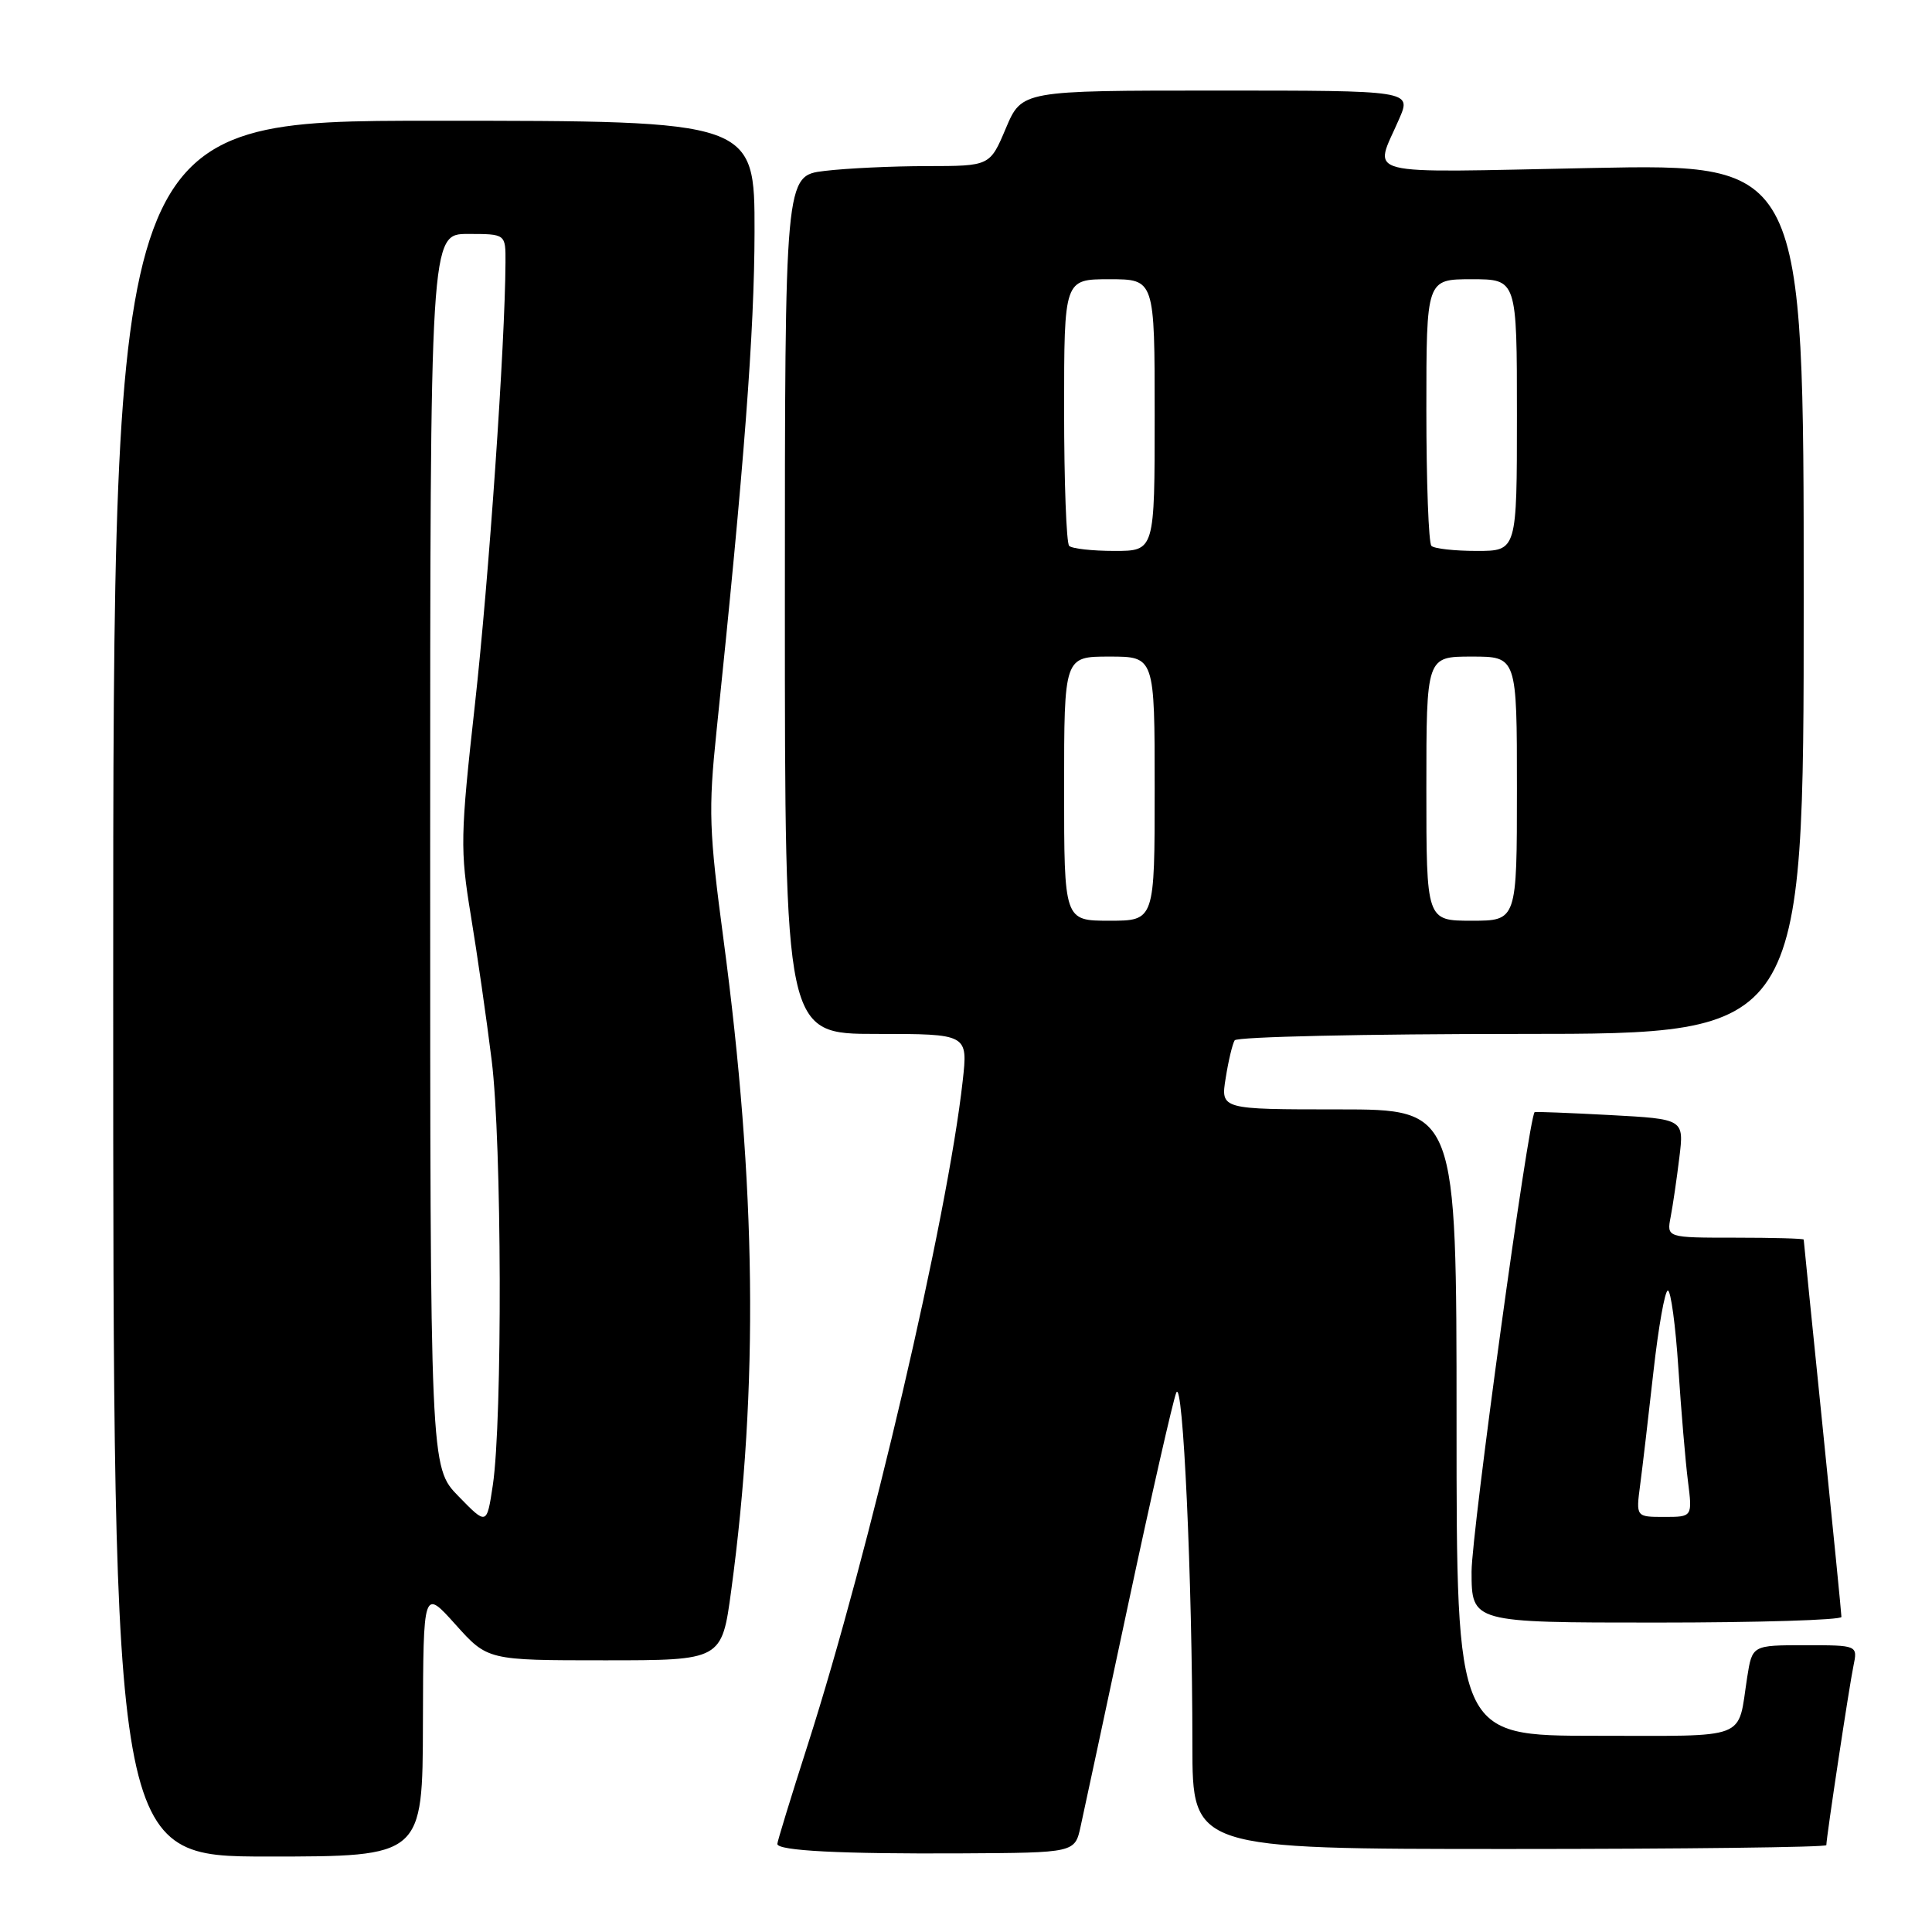 <?xml version="1.0" encoding="UTF-8" standalone="no"?>
<!DOCTYPE svg PUBLIC "-//W3C//DTD SVG 1.1//EN" "http://www.w3.org/Graphics/SVG/1.1/DTD/svg11.dtd" >
<svg xmlns="http://www.w3.org/2000/svg" xmlns:xlink="http://www.w3.org/1999/xlink" version="1.1" viewBox="0 0 256 256">
 <g >
 <path fill="currentColor"
d=" M 56.04 228.25 C 56.09 210.50 56.09 210.50 60.35 215.25 C 64.61 220.00 64.61 220.00 80.12 220.00 C 95.64 220.00 95.64 220.00 96.89 210.75 C 100.53 183.82 100.22 157.10 95.87 124.50 C 93.95 110.11 93.86 107.34 94.93 97.00 C 98.61 61.68 99.96 43.95 99.98 30.75 C 100.00 16.00 100.00 16.00 57.50 16.00 C 15.00 16.00 15.00 16.00 15.00 131.00 C 15.00 246.00 15.00 246.00 35.50 246.00 C 56.00 246.00 56.00 246.00 56.04 228.25 Z  M 143.19 242.00 C 143.62 240.07 146.46 226.80 149.51 212.50 C 152.56 198.20 155.42 185.62 155.86 184.54 C 156.76 182.35 157.99 209.27 158.00 231.25 C 158.00 245.00 158.00 245.00 200.00 245.00 C 223.10 245.00 242.00 244.77 242.00 244.49 C 242.00 243.48 245.03 223.43 245.59 220.75 C 246.16 218.00 246.16 218.00 239.17 218.00 C 232.18 218.00 232.18 218.00 231.51 222.25 C 230.20 230.70 232.01 230.00 211.43 230.00 C 193.00 230.00 193.00 230.00 193.00 188.50 C 193.00 147.00 193.00 147.00 177.37 147.00 C 161.74 147.00 161.74 147.00 162.41 142.85 C 162.77 140.56 163.31 138.31 163.60 137.85 C 163.88 137.38 180.97 137.00 201.56 137.00 C 239.00 137.00 239.00 137.00 239.00 79.35 C 239.00 21.70 239.00 21.70 210.91 22.26 C 179.56 22.88 182.05 23.52 185.40 15.75 C 187.03 12.00 187.03 12.00 161.21 12.00 C 135.40 12.00 135.40 12.00 133.28 17.00 C 131.17 22.00 131.17 22.00 122.84 22.01 C 118.25 22.01 112.14 22.30 109.25 22.65 C 104.00 23.28 104.00 23.28 104.00 80.14 C 104.00 137.00 104.00 137.00 116.13 137.00 C 128.26 137.00 128.26 137.00 127.56 143.25 C 125.55 161.36 115.20 205.68 107.05 231.13 C 104.82 238.08 103.00 244.02 103.00 244.33 C 103.00 245.24 111.47 245.67 127.46 245.58 C 142.43 245.50 142.43 245.50 143.19 242.00 Z  M 244.00 214.25 C 244.00 213.84 242.87 202.47 241.50 189.00 C 240.13 175.53 239.00 164.39 239.00 164.25 C 239.00 164.11 234.91 164.00 229.92 164.00 C 220.84 164.00 220.84 164.00 221.37 161.25 C 221.66 159.74 222.18 156.20 222.52 153.39 C 223.15 148.28 223.15 148.28 213.32 147.75 C 207.92 147.46 203.43 147.29 203.35 147.36 C 202.54 148.09 194.99 203.14 194.99 208.25 C 195.00 215.00 195.00 215.00 219.50 215.00 C 232.97 215.00 244.00 214.66 244.00 214.25 Z  M 60.75 198.26 C 57.00 194.42 57.00 194.42 57.00 112.71 C 57.00 31.00 57.00 31.00 62.00 31.00 C 67.00 31.00 67.00 31.00 66.98 34.75 C 66.93 45.59 64.77 76.78 62.94 93.25 C 60.99 110.80 60.96 112.61 62.38 121.25 C 63.22 126.34 64.47 135.00 65.15 140.50 C 66.50 151.33 66.59 188.19 65.30 196.80 C 64.50 202.11 64.50 202.11 60.75 198.26 Z  M 141.00 104.50 C 141.00 87.00 141.00 87.00 147.00 87.00 C 153.00 87.00 153.00 87.00 153.00 104.50 C 153.00 122.00 153.00 122.00 147.00 122.00 C 141.00 122.00 141.00 122.00 141.00 104.50 Z  M 189.00 104.50 C 189.00 87.00 189.00 87.00 195.00 87.00 C 201.00 87.00 201.00 87.00 201.00 104.50 C 201.00 122.00 201.00 122.00 195.00 122.00 C 189.00 122.00 189.00 122.00 189.00 104.50 Z  M 141.67 72.33 C 141.30 71.97 141.00 63.87 141.00 54.33 C 141.00 37.00 141.00 37.00 147.00 37.00 C 153.00 37.00 153.00 37.00 153.00 55.00 C 153.00 73.00 153.00 73.00 147.67 73.00 C 144.73 73.00 142.03 72.70 141.67 72.33 Z  M 189.67 72.33 C 189.30 71.97 189.00 63.87 189.00 54.33 C 189.00 37.00 189.00 37.00 195.00 37.00 C 201.00 37.00 201.00 37.00 201.00 55.00 C 201.00 73.00 201.00 73.00 195.67 73.00 C 192.73 73.00 190.03 72.70 189.67 72.33 Z  M 217.33 196.75 C 217.64 194.41 218.43 187.66 219.09 181.75 C 219.75 175.84 220.61 171.00 221.00 171.00 C 221.39 171.00 222.02 175.61 222.39 181.25 C 222.76 186.89 223.33 193.64 223.66 196.25 C 224.26 201.00 224.26 201.00 220.52 201.00 C 216.77 201.00 216.77 201.00 217.33 196.75 Z "/>
</g>
</svg>